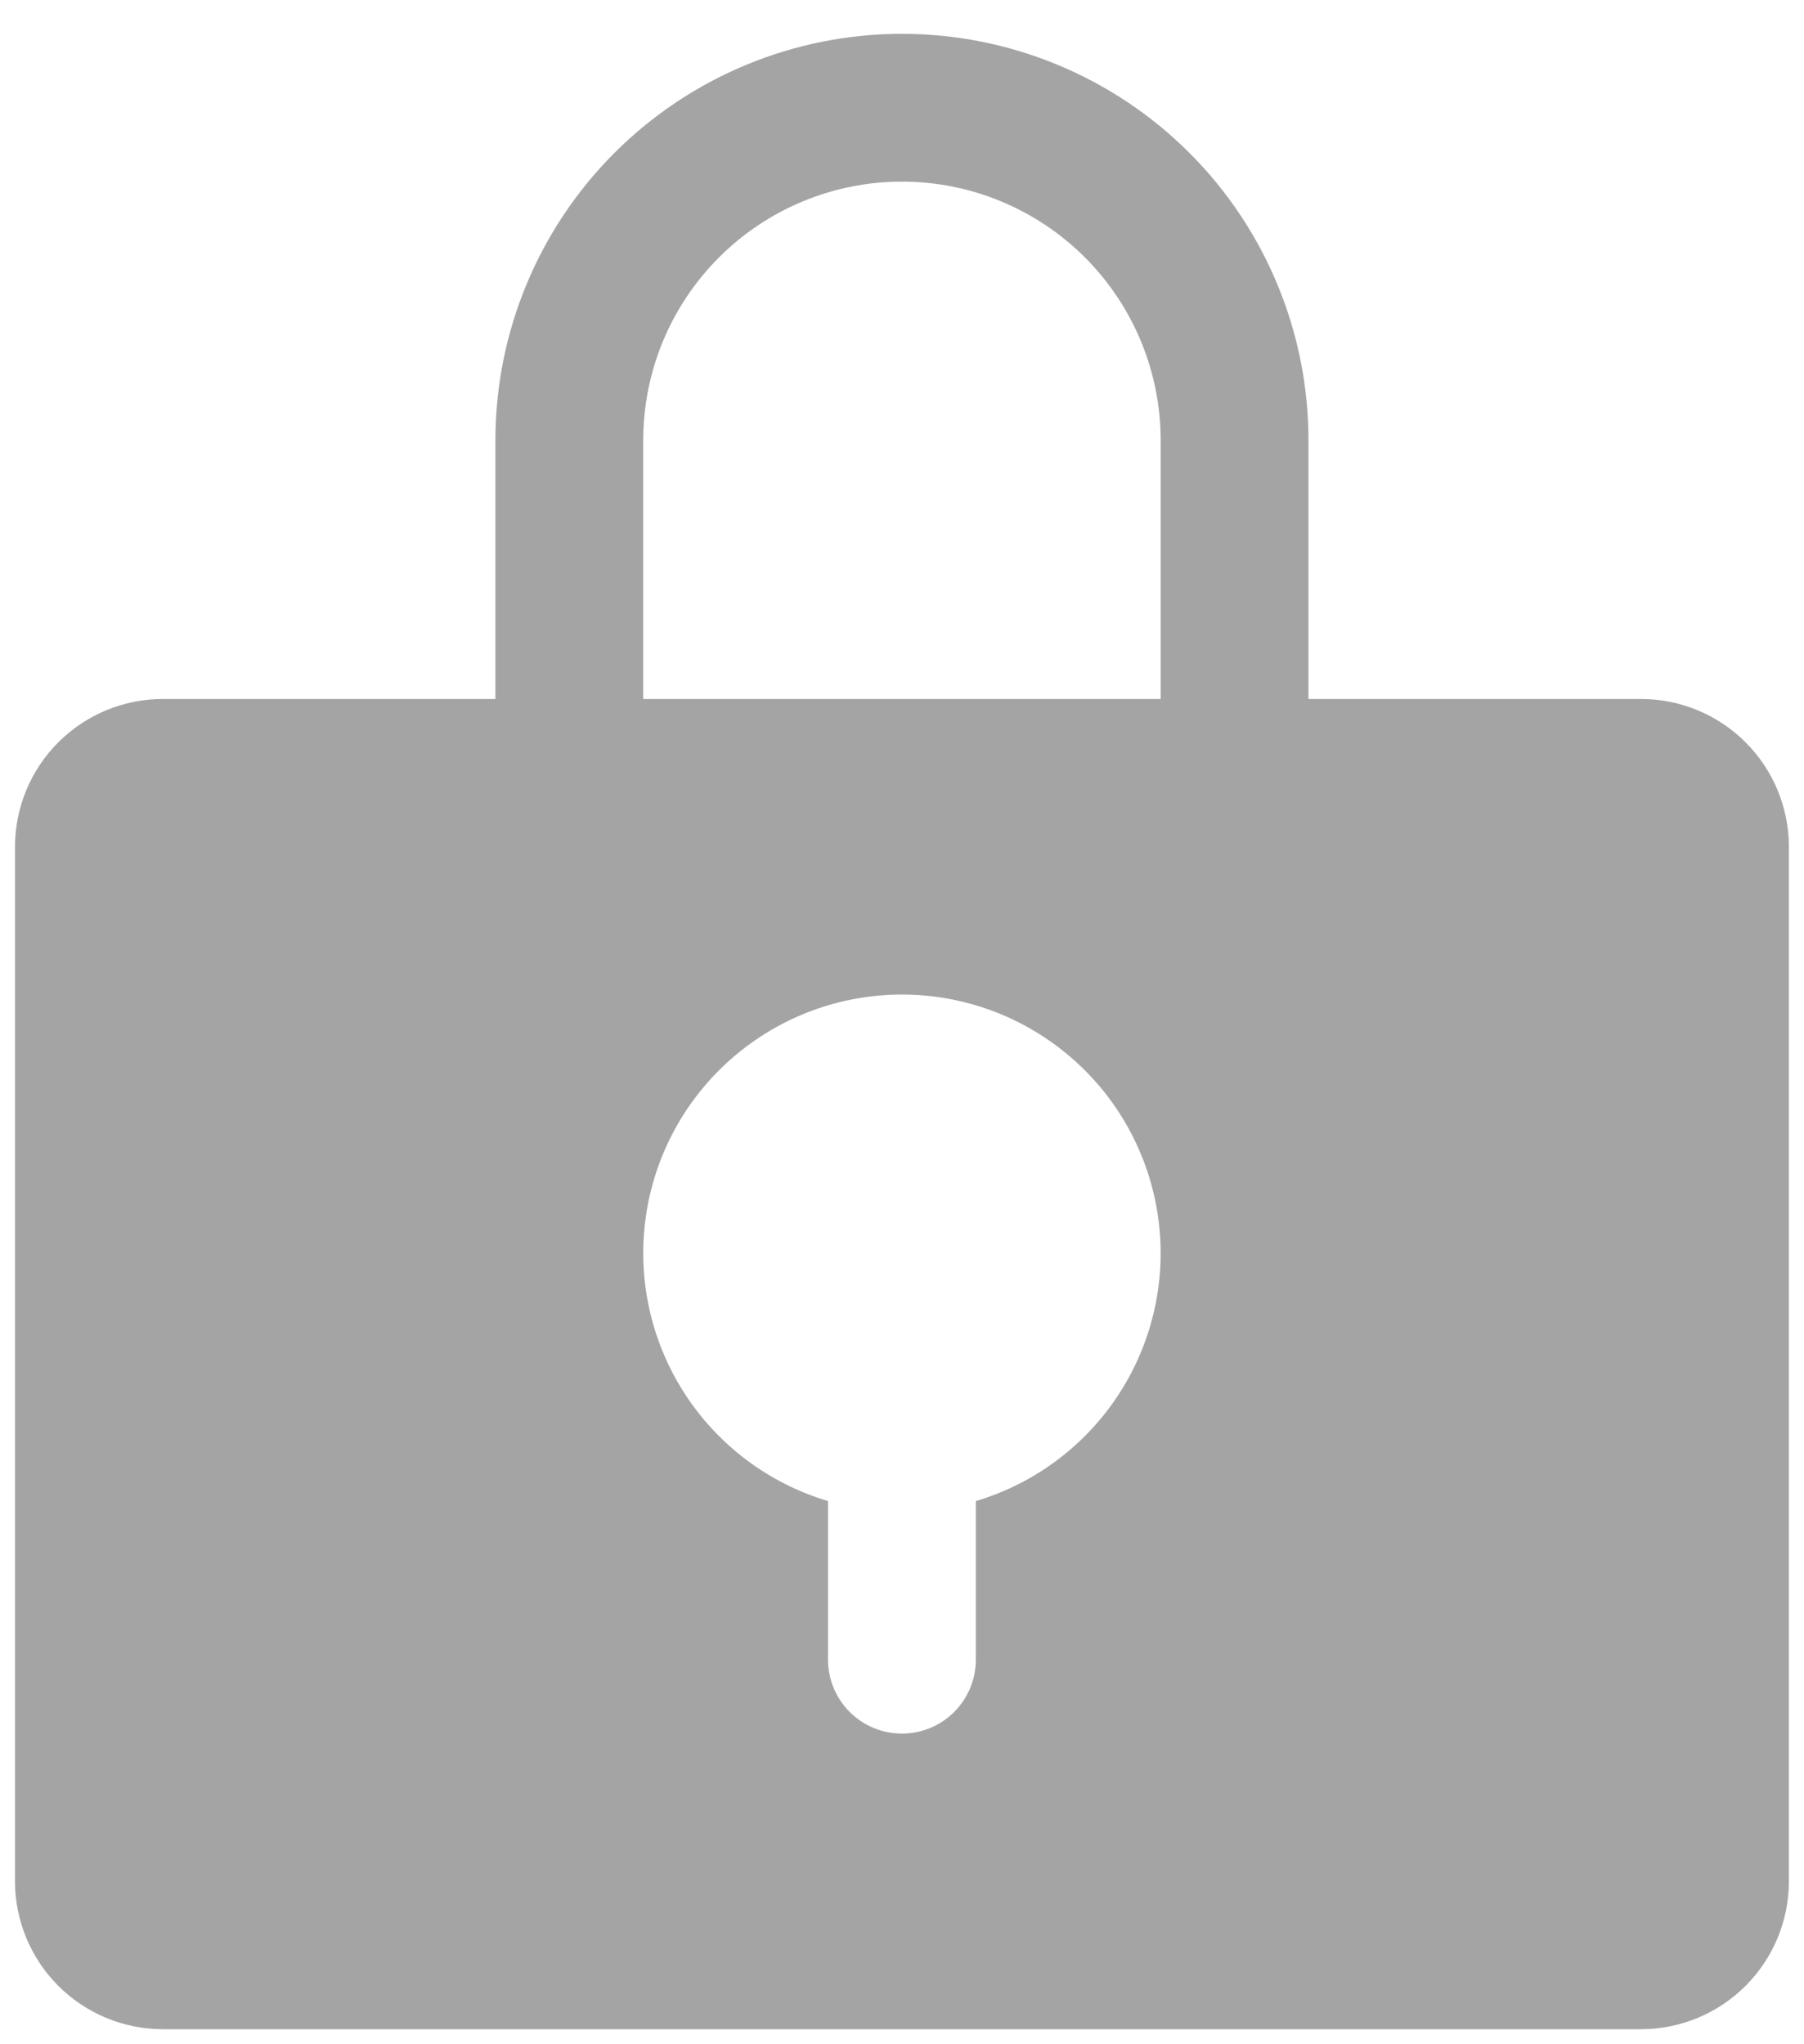 <svg width="45" height="51" viewBox="0 0 45 51" fill="none" xmlns="http://www.w3.org/2000/svg">
<path d="M40.936 17.438H32.639V10.984C32.639 8.295 31.571 5.716 29.669 3.814C27.767 1.912 25.188 0.844 22.498 0.844C19.809 0.844 17.23 1.912 15.328 3.814C13.426 5.716 12.358 8.295 12.358 10.984V17.438H4.061C3.083 17.439 2.146 17.828 1.455 18.519C0.764 19.21 0.375 20.147 0.374 21.125V46.938C0.375 47.915 0.764 48.852 1.455 49.544C2.146 50.235 3.083 50.624 4.061 50.625H40.936C41.914 50.624 42.851 50.235 43.542 49.544C44.234 48.852 44.622 47.915 44.623 46.938V21.125C44.622 20.147 44.234 19.21 43.542 18.519C42.851 17.828 41.914 17.439 40.936 17.438ZM24.342 37.449V41.406C24.342 41.895 24.148 42.364 23.802 42.71C23.456 43.056 22.988 43.25 22.498 43.25C22.009 43.25 21.541 43.056 21.195 42.71C20.849 42.364 20.655 41.895 20.655 41.406V37.449C19.169 37.006 17.893 36.043 17.059 34.737C16.225 33.43 15.889 31.867 16.113 30.333C16.337 28.799 17.105 27.397 18.278 26.384C19.45 25.37 20.948 24.812 22.498 24.812C24.049 24.812 25.547 25.37 26.719 26.384C27.892 27.397 28.66 28.799 28.884 30.333C29.108 31.867 28.772 33.43 27.938 34.737C27.104 36.043 25.828 37.006 24.342 37.449ZM28.952 17.438H16.045V10.984C16.045 9.273 16.725 7.632 17.936 6.421C19.146 5.211 20.787 4.531 22.498 4.531C24.21 4.531 25.851 5.211 27.062 6.421C28.272 7.632 28.952 9.273 28.952 10.984V17.438Z" fill="#A4A4A4"/>
</svg>
